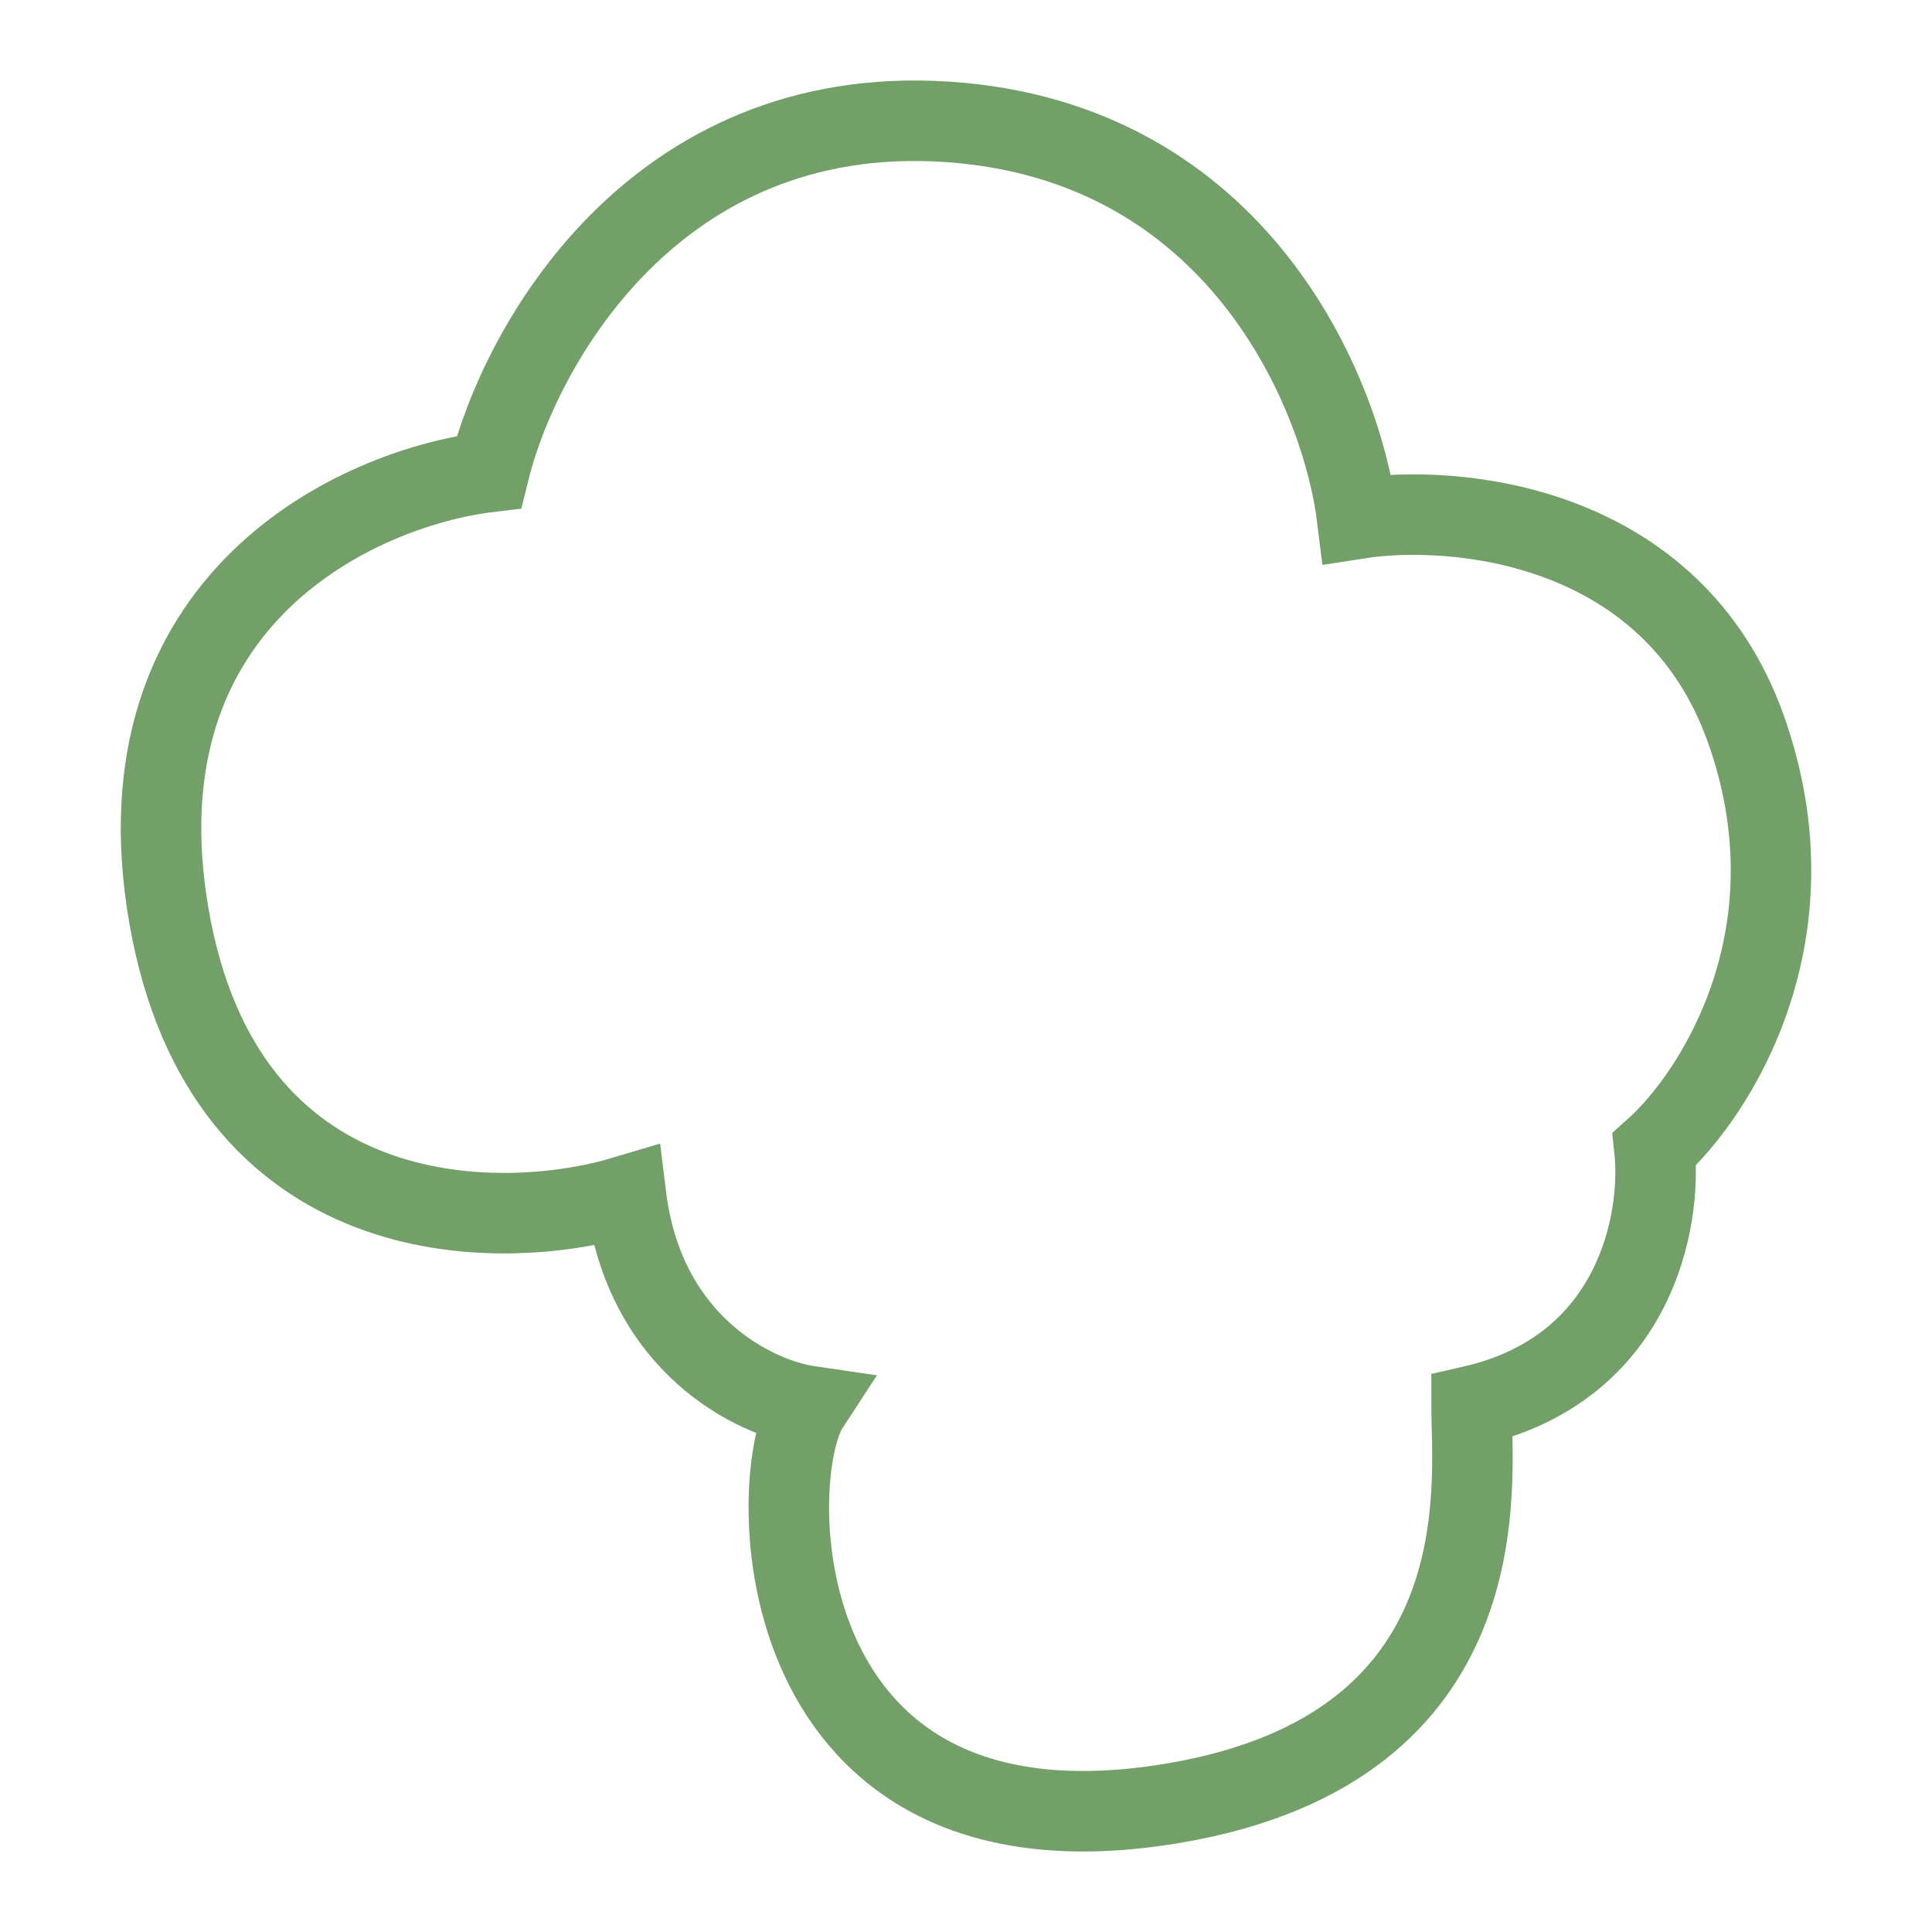 <svg width="48" height="48" viewBox="0 0 48 48" fill="none" xmlns="http://www.w3.org/2000/svg">
<path d="M23.501 3.025C16.233 2.561 12.902 8.633 12.145 11.727C8.927 12.114 2.833 14.86 4.196 22.75C5.558 30.64 12.334 30.678 15.552 29.711C16.006 33.424 18.77 34.739 20.095 34.933C18.959 36.673 18.959 46.535 29.18 44.795C37.356 43.403 36.561 36.866 36.561 34.933C40.65 34.004 41.293 30.292 41.104 28.551C42.618 27.198 45.192 23.214 43.375 18.109C41.558 13.004 36.183 12.501 33.722 12.887C33.344 9.793 30.77 3.489 23.501 3.025Z" stroke="#739F68" stroke-width="2"/>
</svg>
